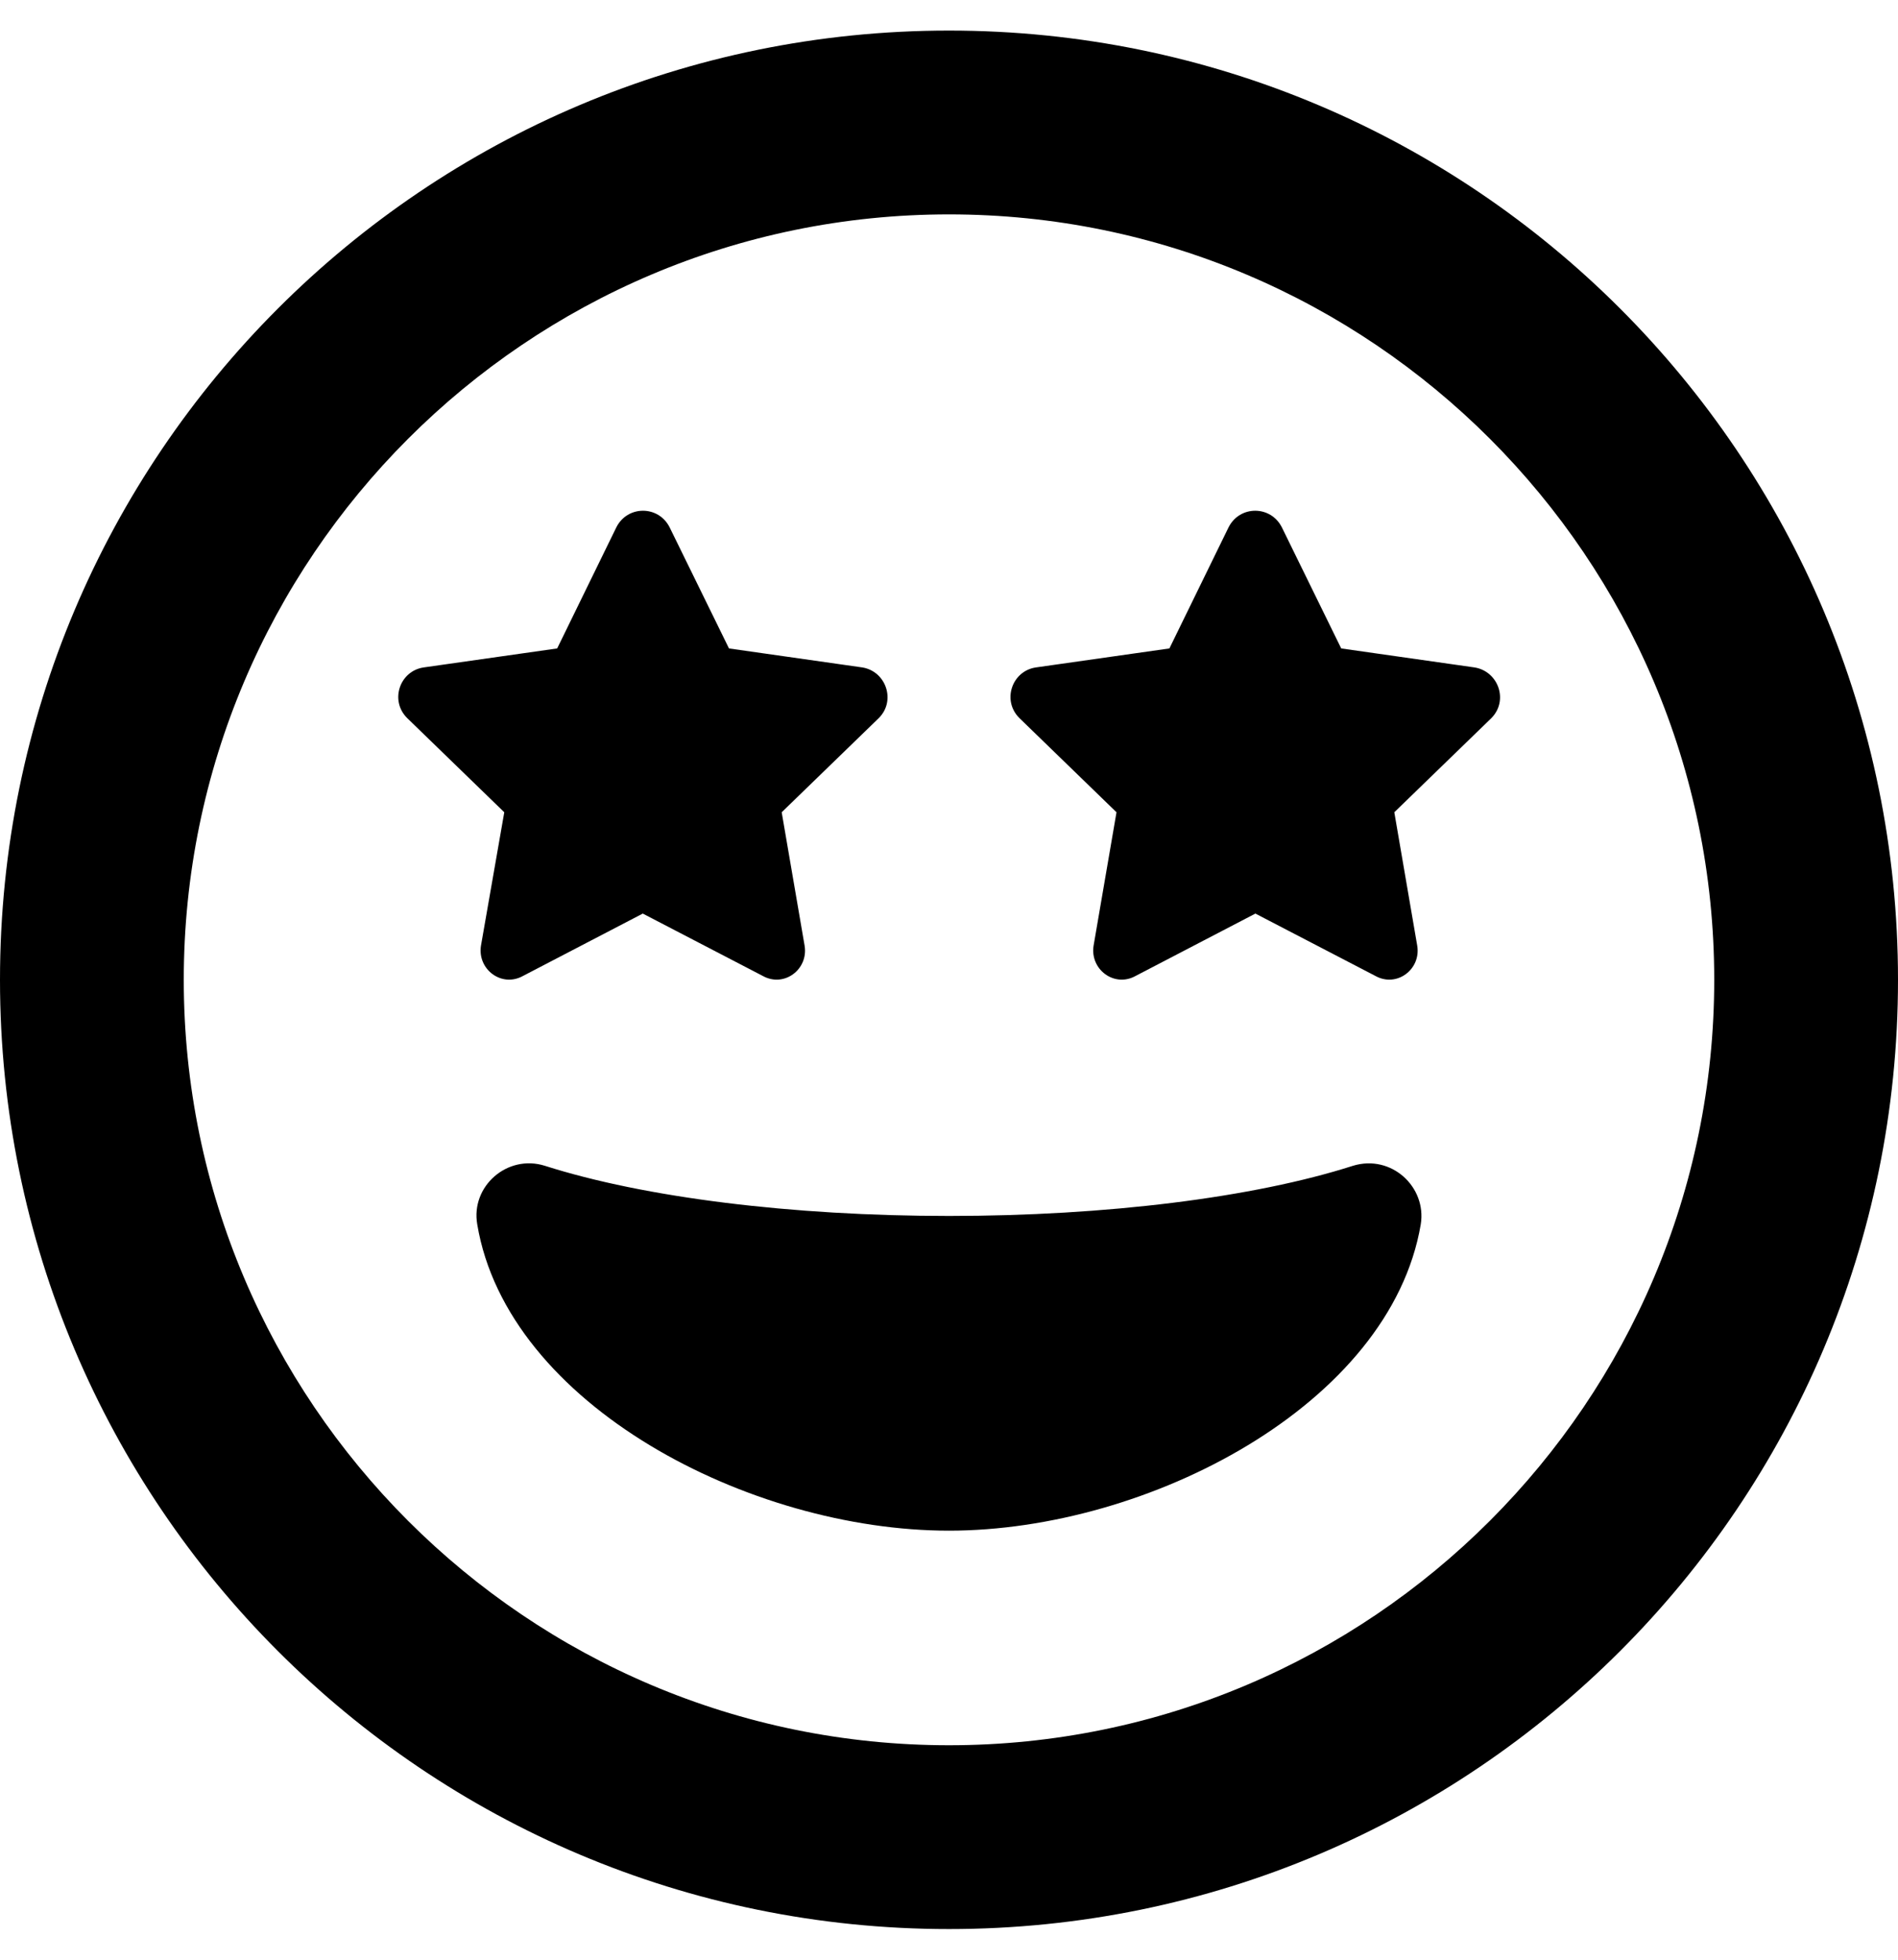 <svg height="1000" width="968.8" xmlns="http://www.w3.org/2000/svg"><path d="M484.4 15.6C216.8 15.6 0 232.4 0 500s216.8 484.4 484.4 484.4S968.8 767.6 968.8 500 752 15.6 484.4 15.6zm0 875C268.9 890.6 93.8 715.4 93.8 500S268.9 109.4 484.4 109.4 875 284.6 875 500 699.8 890.6 484.4 890.6zM690.6 594.9C640 611.1 564.8 620.5 484.4 620.5S328.9 611.1 278.1 594.9c-19.1 -6 -37.9 10.4 -34.5 29.9C259 717 382.8 781.1 484.4 781.1S709.6 716.8 725.2 624.8c3.1 -19.1 -15 -35.9 -34.6 -29.9zM245.5 482.6c-1.9 12.1 10.6 21.5 21.5 15.4l61.1 -31.8 61.2 31.8c10.9 6.1 23.4 -3.3 21.4 -15.4L399 414.5l49.6 -48.1c8.8 -8.8 3.7 -23.8 -8.4 -25.8l-68.1 -9.7 -30.3 -61.8c-5.7 -11.3 -21.5 -11.3 -27.2 0l-30.2 61.8 -68.2 9.7c-12.1 1.8 -17.4 16.8 -8.4 25.8l49.6 48.1 -11.9 68.1zm507.2 -142l-68.1 -9.7 -30.3 -61.8c-5.7 -11.3 -21.5 -11.3 -27.2 0l-30.2 61.8 -68.2 9.7c-12.1 1.8 -17.4 16.8 -8.4 25.8l49.6 48.1 -11.7 68.1c-1.9 12.1 10.6 21.5 21.5 15.4l61.1 -31.8L702 498c10.9 6.1 23.4 -3.3 21.4 -15.4l-11.7 -68.1 49.6 -48.1c8.8 -9 3.5 -23.8 -8.6 -25.8z"/></svg>